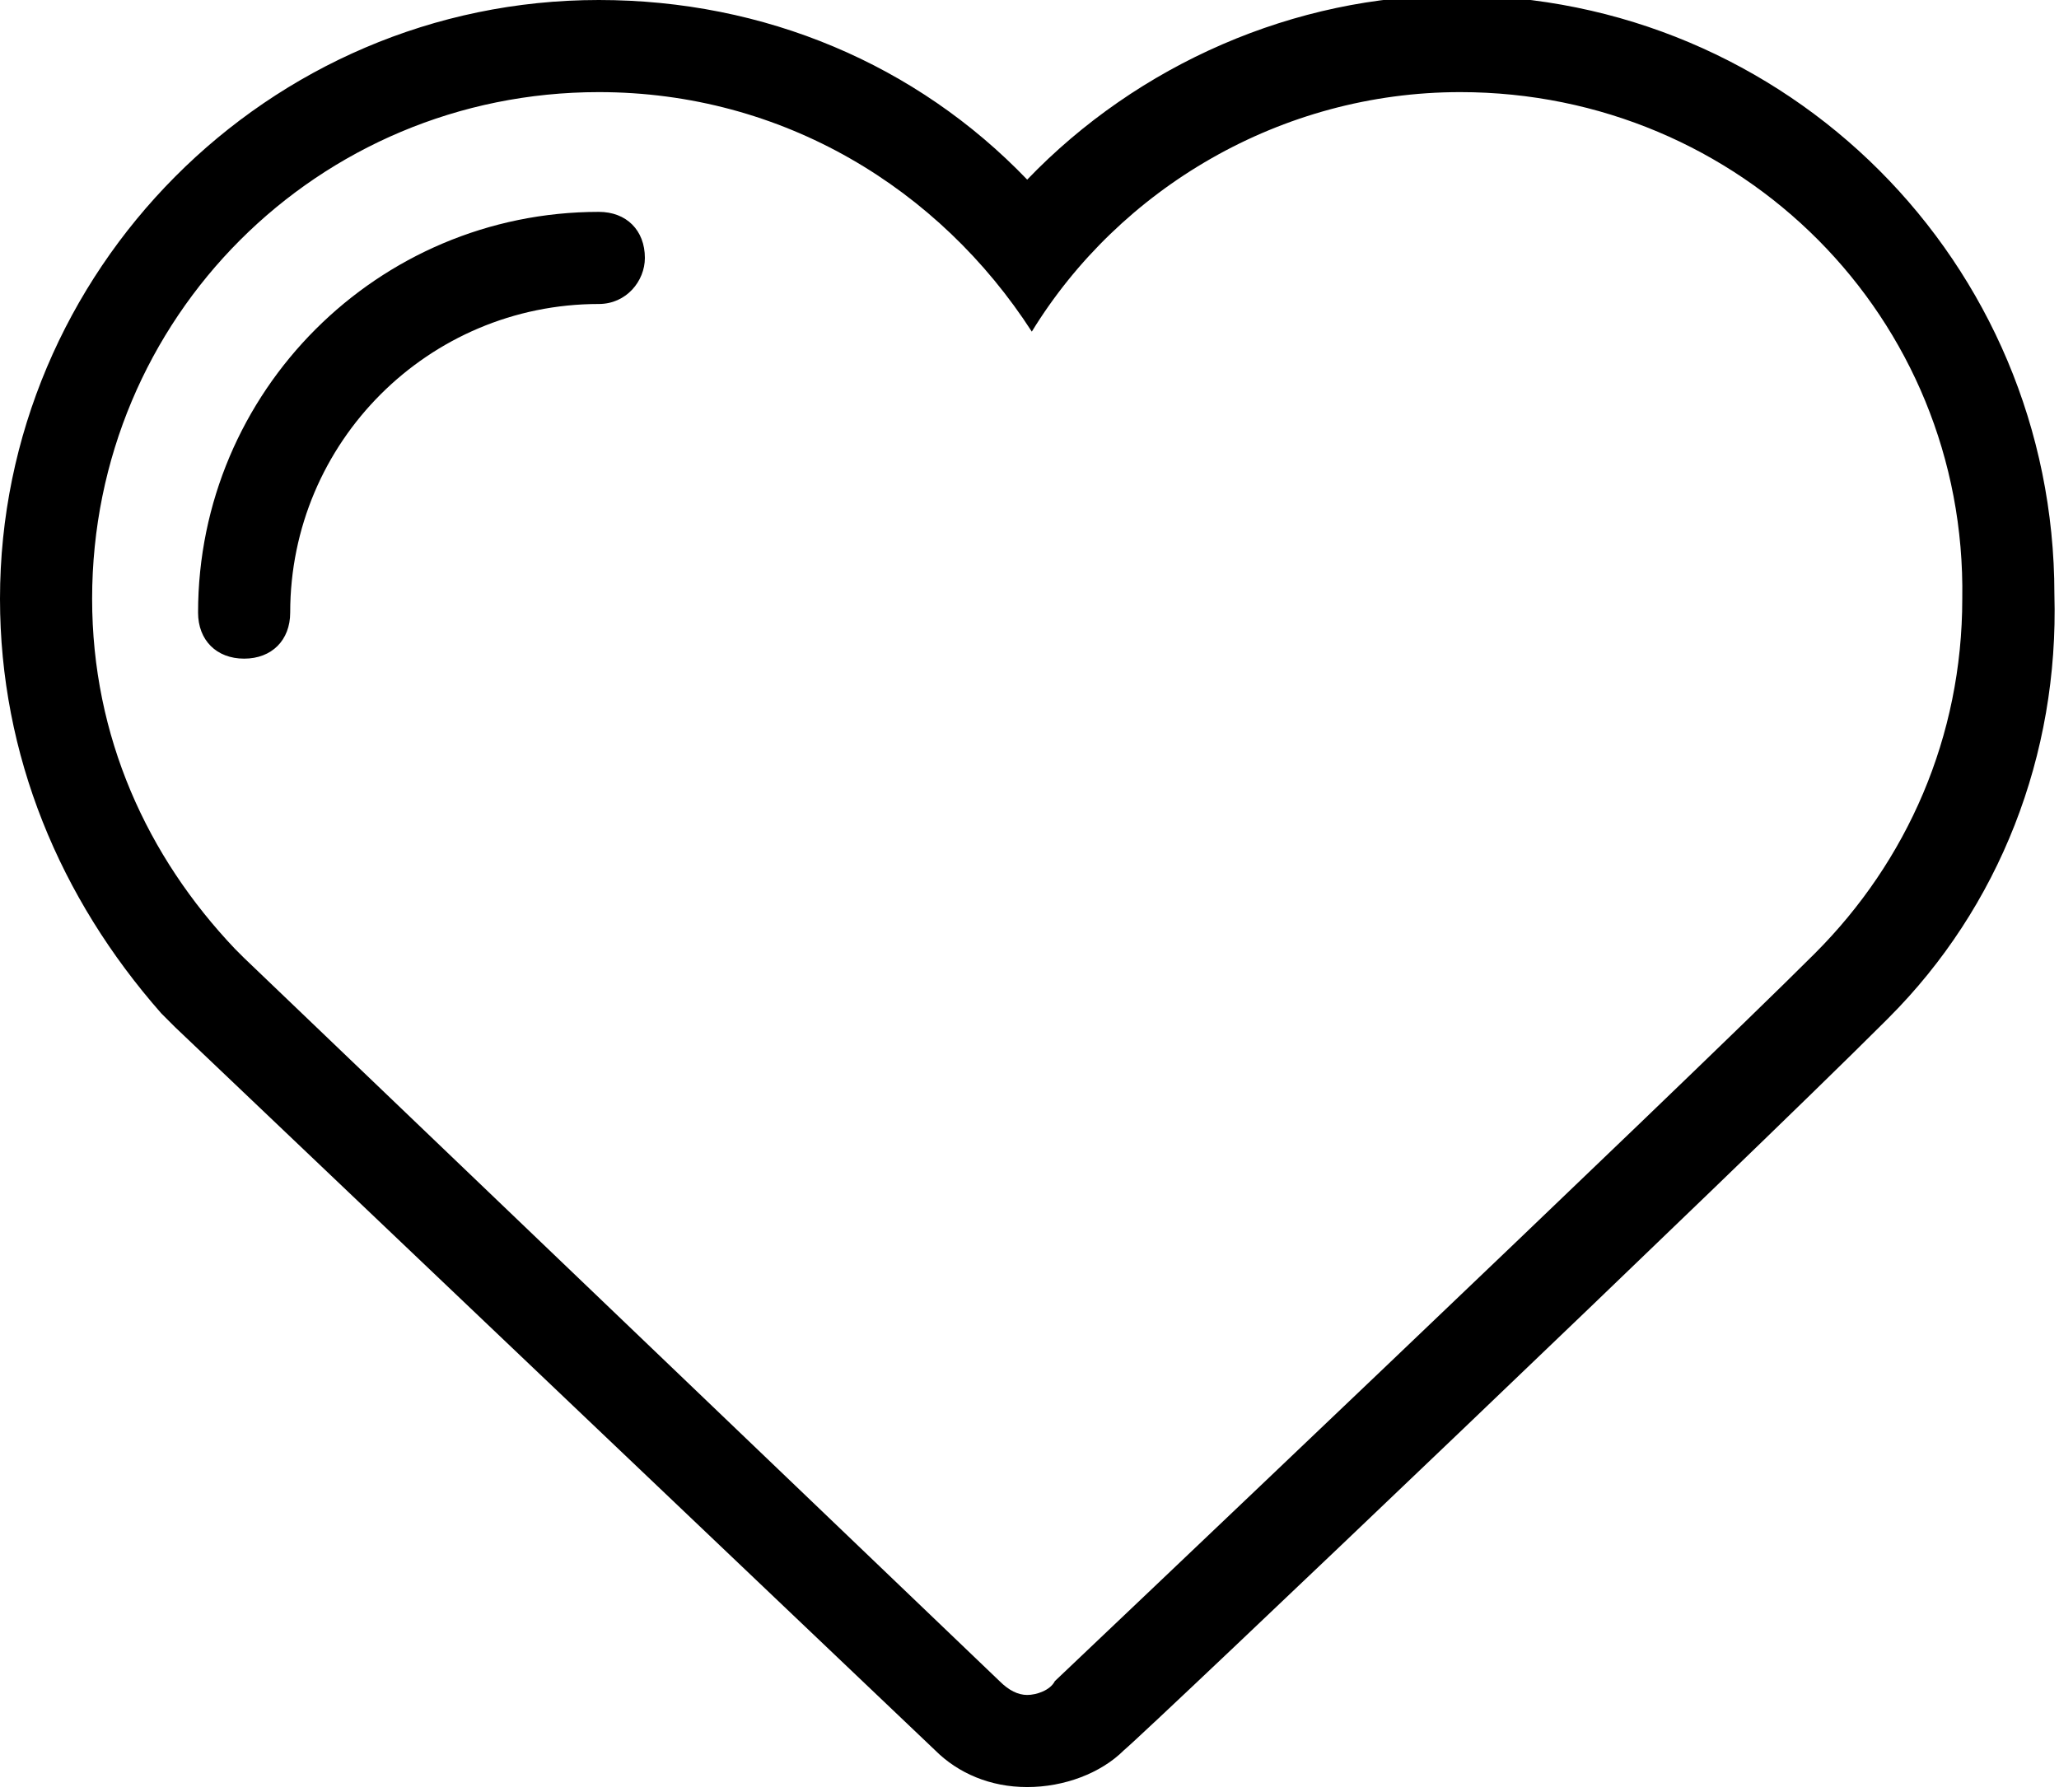<?xml version="1.0" encoding="utf-8"?>
<!-- Generator: Adobe Illustrator 18.1.1, SVG Export Plug-In . SVG Version: 6.00 Build 0)  -->
<svg version="1.1" id="Warstwa_1" xmlns="http://www.w3.org/2000/svg" xmlns:xlink="http://www.w3.org/1999/xlink" x="0px" y="0px"
	 viewBox="0 0 44.7 38.9" enable-background="new 0 0 44.7 38.9" xml:space="preserve">
<path fill-rule="evenodd" clip-rule="evenodd" d="M41,22.1c0,0-0.1,0.1-0.1,0.1L41,22.1c-0.1,0.1-0.1,0.1-0.1,0.1
	c-3,3-15.9,15.3-16.5,15.8c-0.5,0.5-1.3,0.8-2.1,0.8c-0.8,0-1.5-0.3-2-0.8L3.8,22.3l-0.1-0.1l-0.1-0.1c0,0-0.1-0.1-0.1-0.1
	C1.3,19.5,0,16.4,0,13C0,5.9,5.8,0,13,0c3.6,0,6.9,1.4,9.3,3.9c2.4-2.5,5.8-4,9.3-4c7.2,0,13,5.8,13,13C44.7,16.4,43.4,19.7,41,22.1
	z M31.7,2c-3.9,0-7.4,2.1-9.3,5.2C20.4,4.1,17,2,13,2C6.9,2,2,6.9,2,13c0,3,1.2,5.6,3.1,7.6c0,0,0,0,0,0l0.1,0.1c0,0,0,0,0.1,0.1
	l16.4,15.7c0.2,0.2,0.4,0.3,0.6,0.3c0.2,0,0.5-0.1,0.6-0.3c0,0,13.6-12.9,16.5-15.8c0,0,0,0,0,0c0,0,0,0,0,0c0,0,0,0,0,0
	c2-2,3.2-4.7,3.2-7.7C42.7,6.9,37.8,2,31.7,2z M13,6.6c-3.7,0-6.7,3-6.7,6.7c0,0.6-0.4,1-1,1c-0.6,0-1-0.4-1-1
	c0-4.8,3.9-8.7,8.7-8.7c0.6,0,1,0.4,1,1C14,6.1,13.6,6.6,13,6.6z"/>
</svg>
